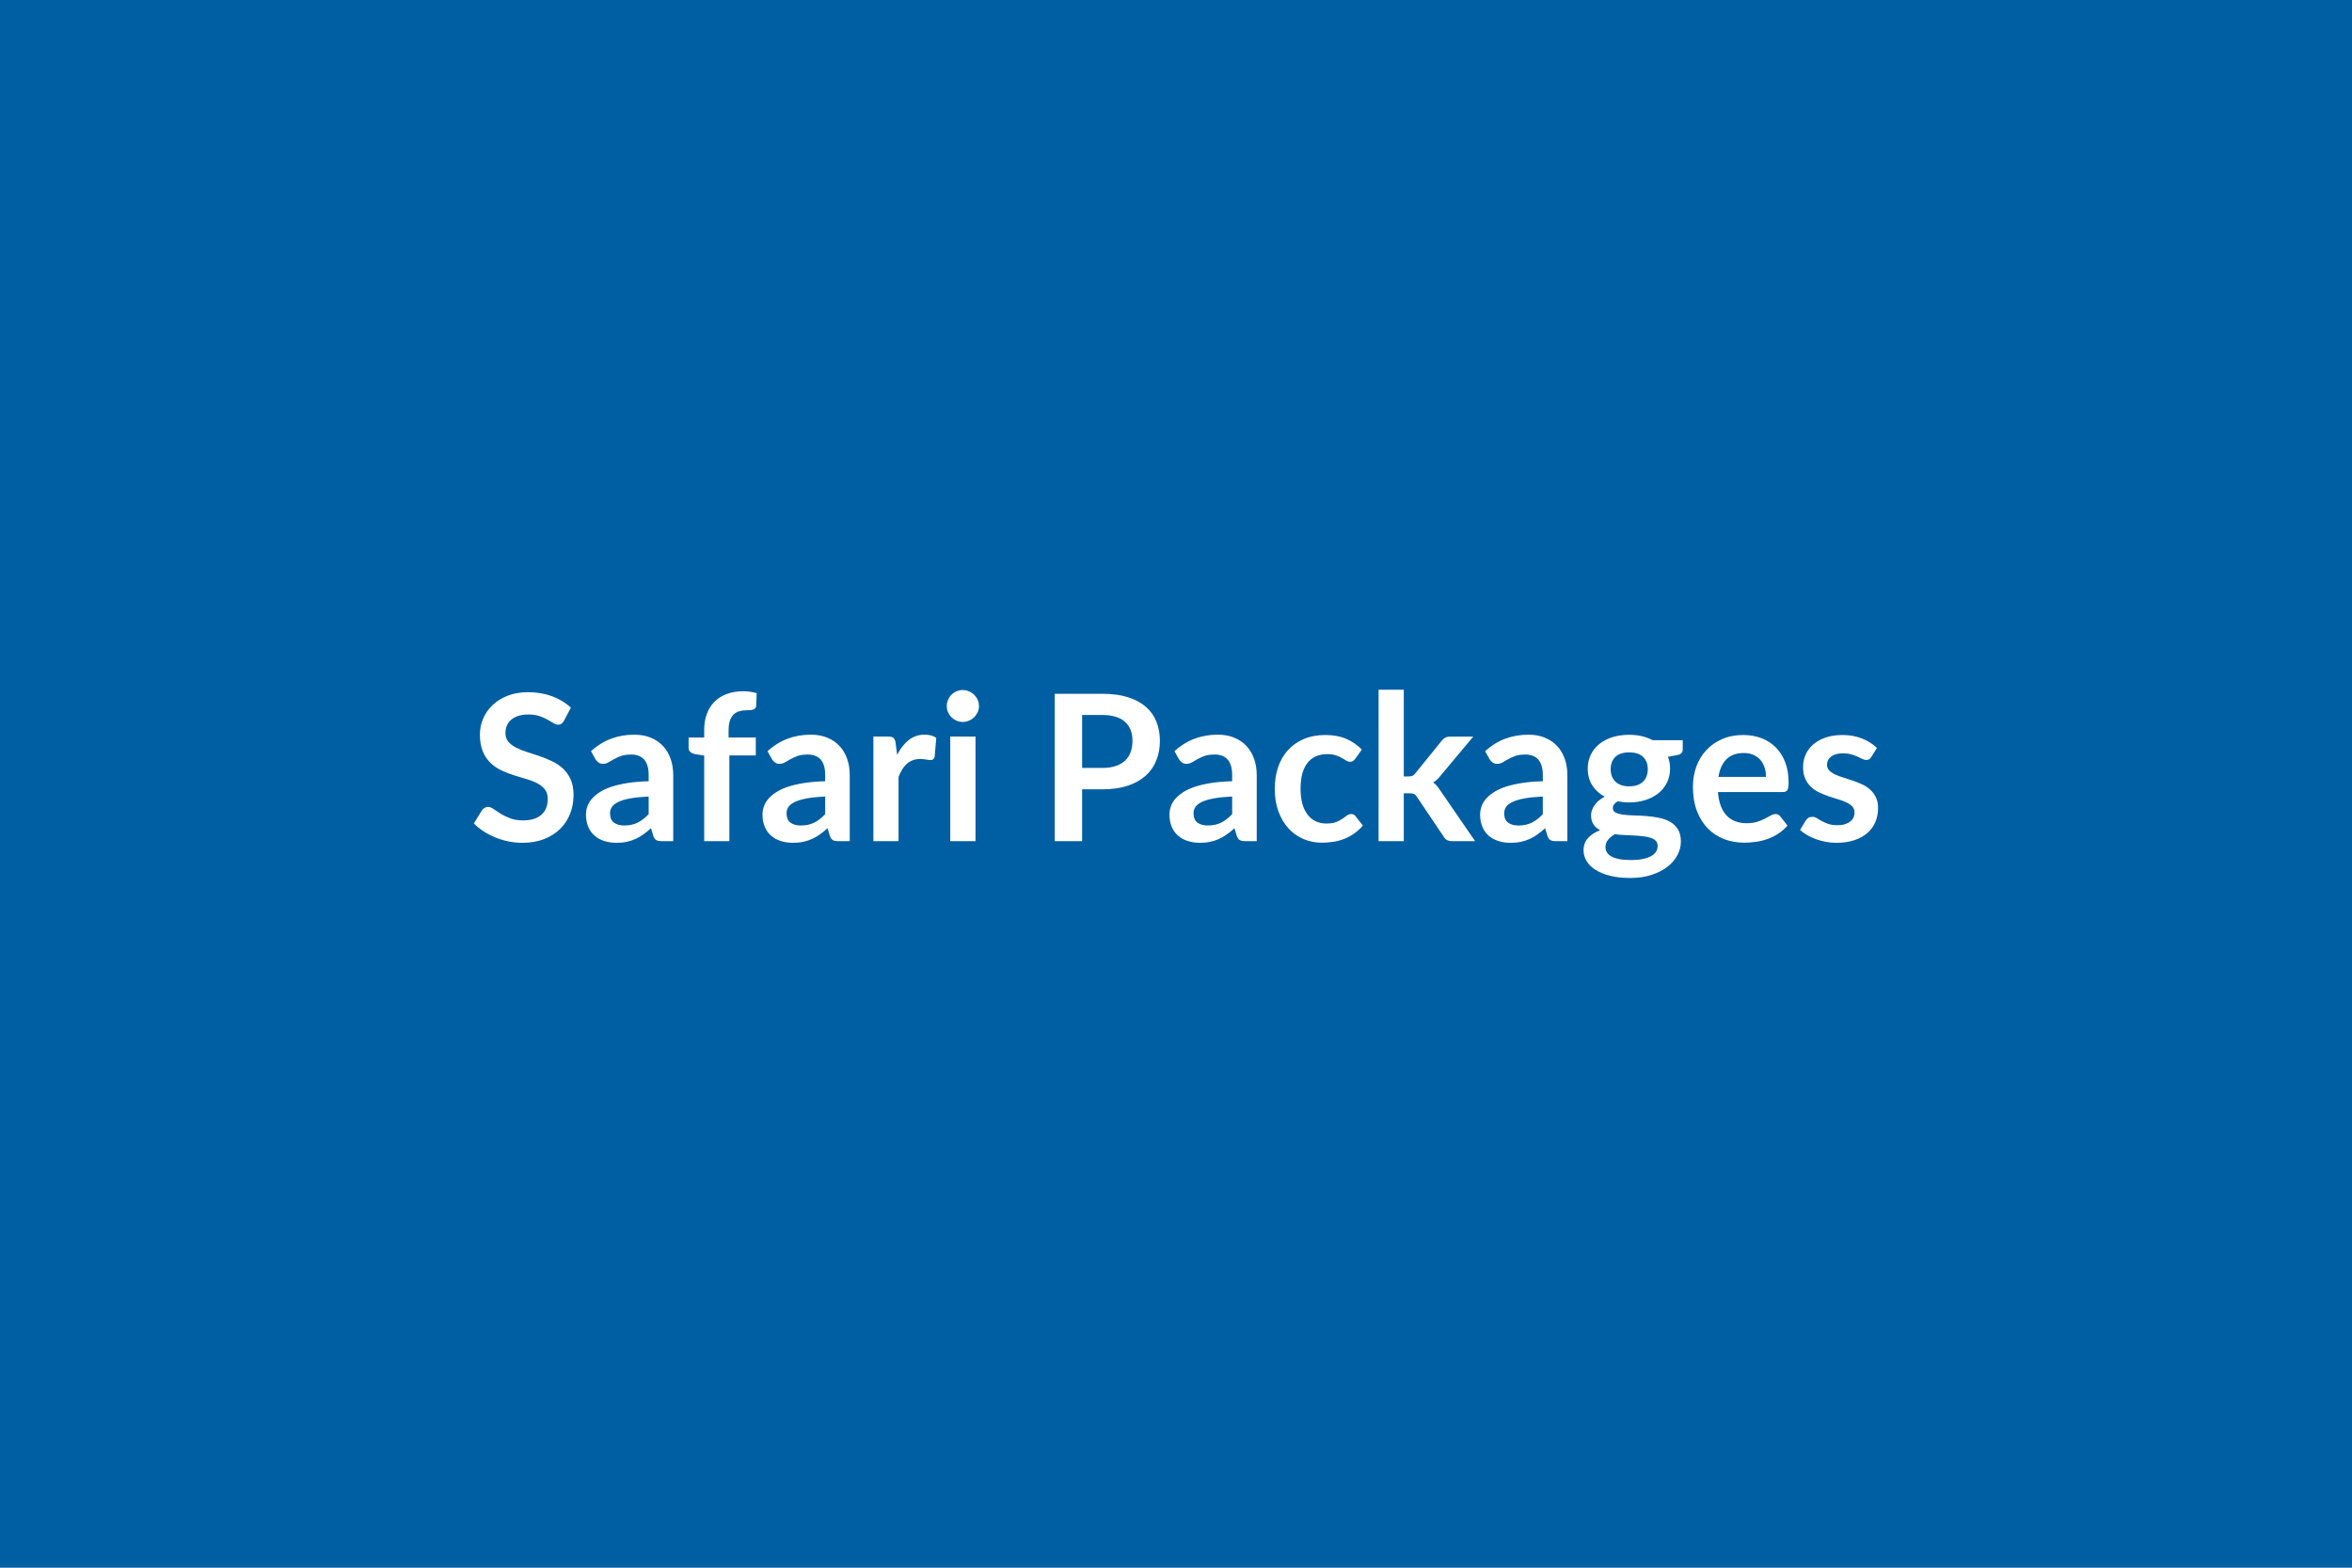 <svg xmlns="http://www.w3.org/2000/svg" width="600" height="400" viewBox="0 0 600 400"><rect width="100%" height="100%" fill="#005ea2"/><path fill="#FFFFFF" d="m145.635 180.565-1.74 3.3q-.31.55-.66.79-.35.25-.87.25-.55 0-1.19-.4-.63-.4-1.52-.9-.88-.49-2.06-.9-1.19-.4-2.8-.4-1.45 0-2.55.35-1.09.35-1.83.98-.74.62-1.1 1.49-.37.87-.37 1.91 0 1.33.74 2.21.74.89 1.97 1.51 1.22.63 2.78 1.12t3.2 1.05q1.63.56 3.19 1.3t2.79 1.87q1.22 1.14 1.96 2.77.74 1.64.74 3.98 0 2.55-.87 4.77-.87 2.23-2.55 3.88t-4.09 2.6q-2.42.95-5.54.95-1.8 0-3.54-.35-1.74-.36-3.34-1.01t-3-1.56q-1.41-.91-2.5-2.02l2.06-3.36q.26-.36.67-.61.42-.25.89-.25.65 0 1.4.54.75.53 1.79 1.18t2.43 1.18q1.4.54 3.35.54 2.99 0 4.62-1.42 1.64-1.42 1.64-4.07 0-1.48-.74-2.42-.74-.93-1.96-1.57t-2.78-1.08-3.18-.96q-1.61-.52-3.17-1.25t-2.78-1.9-1.96-2.92q-.74-1.76-.74-4.33 0-2.06.81-4.01.82-1.95 2.38-3.45 1.56-1.51 3.85-2.42t5.25-.91q3.33 0 6.14 1.04t4.78 2.91m19.84 27.17v-4.5q-2.78.13-4.68.48t-3.04.9-1.64 1.27q-.49.73-.49 1.59 0 1.69 1 2.42t2.61.73q1.98 0 3.42-.72 1.44-.71 2.82-2.17m-13.57-14.01-1.14-2.06q4.6-4.21 11.07-4.21 2.34 0 4.19.77 1.84.76 3.12 2.13 1.27 1.36 1.93 3.26.67 1.9.67 4.16v16.85h-2.91q-.91 0-1.41-.27-.49-.28-.78-1.11l-.57-1.92q-1.01.91-1.98 1.6-.96.69-2 1.15-1.04.47-2.22.72t-2.61.25q-1.69 0-3.12-.46-1.43-.45-2.47-1.36t-1.62-2.27q-.57-1.35-.57-3.14 0-1.02.34-2.02t1.1-1.91q.77-.91 1.99-1.71 1.23-.81 3.01-1.41t4.14-.97q2.37-.38 5.41-.46v-1.56q0-2.68-1.14-3.96-1.15-1.29-3.3-1.29-1.56 0-2.59.36-1.03.37-1.81.82-.78.46-1.42.82-.63.37-1.41.37-.68 0-1.15-.36-.46-.35-.75-.81m34.16 20.9h-6.42v-21.84l-2.31-.36q-.76-.16-1.21-.54-.46-.37-.46-1.08v-2.62h3.98v-1.98q0-2.29.69-4.11t1.98-3.09q1.28-1.27 3.13-1.95t4.16-.68q1.85 0 3.43.5l-.13 3.22q-.02.37-.21.59-.18.22-.48.33-.3.12-.69.16t-.83.04q-1.14 0-2.04.25-.9.24-1.52.86-.62.61-.95 1.61-.32 1-.32 2.48v1.77h6.94v4.57h-6.74zm24.44-6.89v-4.5q-2.78.13-4.68.48-1.89.35-3.04.9-1.14.55-1.64 1.27-.49.73-.49 1.59 0 1.69 1 2.42t2.61.73q1.98 0 3.42-.72 1.45-.71 2.82-2.17m-13.57-14.01-1.14-2.06q4.6-4.21 11.07-4.21 2.34 0 4.19.77 1.85.76 3.12 2.13 1.27 1.36 1.94 3.26.66 1.9.66 4.16v16.85h-2.91q-.91 0-1.41-.27-.49-.28-.78-1.11l-.57-1.92q-1.01.91-1.97 1.6-.97.69-2.01 1.15-1.04.47-2.22.72t-2.61.25q-1.69 0-3.12-.46-1.43-.45-2.47-1.36t-1.61-2.27q-.58-1.35-.58-3.14 0-1.02.34-2.02t1.11-1.91q.76-.91 1.99-1.71 1.22-.81 3-1.41t4.15-.97q2.36-.38 5.4-.46v-1.56q0-2.68-1.14-3.96-1.14-1.29-3.3-1.29-1.56 0-2.59.36-1.03.37-1.81.82-.78.46-1.41.82-.64.37-1.42.37-.68 0-1.14-.36-.47-.35-.76-.81m31.54-4.16.39 3.01q1.25-2.39 2.96-3.76 1.72-1.36 4.06-1.36 1.85 0 2.96.81l-.41 4.81q-.13.46-.38.66-.25.19-.66.19-.39 0-1.16-.13t-1.49-.13q-1.07 0-1.9.32-.83.31-1.5.89-.66.59-1.17 1.42-.5.83-.95 1.9v16.43h-6.42v-26.68h3.77q.99 0 1.38.35.39.36.52 1.27m13.94-1.62h6.44v26.68h-6.44zm7.33-7.77q0 .83-.34 1.56t-.9 1.27q-.56.55-1.31.87-.75.33-1.61.33-.83 0-1.58-.33-.74-.32-1.28-.87-.55-.54-.87-1.27-.33-.73-.33-1.56 0-.86.33-1.61.32-.76.87-1.3.54-.55 1.28-.87.75-.33 1.58-.33.86 0 1.61.33.75.32 1.31.87.56.54.9 1.3.34.75.34 1.61m26.31 15.76h5.23q1.92 0 3.35-.49 1.43-.48 2.38-1.37.95-.9 1.42-2.19.46-1.28.46-2.87 0-1.51-.46-2.73-.47-1.22-1.41-2.08-.93-.86-2.36-1.31-1.43-.46-3.38-.46h-5.23zm-6.99-18.91h12.22q3.77 0 6.52.89 2.76.88 4.55 2.47 1.8 1.58 2.67 3.79t.87 4.84q0 2.73-.91 5-.91 2.28-2.73 3.92t-4.57 2.55q-2.74.91-6.4.91h-5.23v13.23h-6.99zm45.26 30.71v-4.5q-2.78.13-4.68.48t-3.04.9-1.64 1.27q-.49.73-.49 1.59 0 1.69 1 2.42t2.61.73q1.98 0 3.42-.72 1.44-.71 2.82-2.17m-13.57-14.01-1.14-2.06q4.6-4.21 11.07-4.21 2.34 0 4.19.77 1.84.76 3.12 2.13 1.27 1.36 1.93 3.26.67 1.9.67 4.16v16.85h-2.91q-.91 0-1.41-.27-.49-.28-.78-1.11l-.57-1.92q-1.01.91-1.98 1.6-.96.69-2 1.15-1.04.47-2.22.72t-2.61.25q-1.69 0-3.12-.46-1.43-.45-2.47-1.36t-1.62-2.27q-.57-1.35-.57-3.14 0-1.02.34-2.02t1.1-1.91q.77-.91 1.99-1.71 1.23-.81 3.01-1.41t4.14-.97q2.37-.38 5.41-.46v-1.56q0-2.68-1.14-3.96-1.15-1.29-3.3-1.29-1.56 0-2.59.36-1.03.37-1.81.82-.78.46-1.42.82-.63.37-1.41.37-.68 0-1.15-.36-.46-.35-.75-.81m46.67-2.47-1.69 2.34q-.29.36-.56.57t-.79.21q-.5 0-.96-.3-.47-.3-1.12-.68t-1.55-.68q-.9-.29-2.22-.29-1.69 0-2.97.61-1.27.61-2.12 1.75-.84 1.15-1.26 2.77-.41 1.63-.41 3.68 0 2.13.45 3.8.46 1.66 1.32 2.79.85 1.13 2.08 1.72 1.22.58 2.75.58 1.54 0 2.49-.38.94-.37 1.59-.83.65-.45 1.13-.83.49-.38 1.08-.38.78 0 1.17.6l1.85 2.34q-1.07 1.25-2.31 2.09-1.25.85-2.59 1.36-1.34.5-2.76.71-1.41.21-2.82.21-2.47 0-4.65-.92-2.19-.93-3.82-2.69-1.64-1.77-2.59-4.33t-.95-5.84q0-2.94.84-5.45.85-2.51 2.49-4.34t4.05-2.87q2.42-1.04 5.57-1.04 2.99 0 5.24.96t4.04 2.76m4.26-15.27h6.43v22.13h1.19q.65 0 1.03-.17t.77-.69l6.63-8.19q.41-.54.92-.83t1.31-.29h5.88l-8.3 9.91q-.88 1.17-1.92 1.79.55.39.97.91.43.52.82 1.12l8.9 12.95h-5.8q-.76 0-1.3-.25-.55-.24-.91-.89l-6.81-10.12q-.37-.6-.76-.78t-1.17-.18h-1.45v12.22h-6.43zm41.89 31.75v-4.5q-2.78.13-4.68.48t-3.04.9q-1.15.55-1.64 1.27-.49.73-.49 1.59 0 1.69 1 2.42t2.61.73q1.98 0 3.42-.72 1.44-.71 2.82-2.17m-13.57-14.01-1.15-2.06q4.61-4.21 11.08-4.21 2.34 0 4.19.77 1.84.76 3.12 2.13 1.27 1.36 1.93 3.26.67 1.9.67 4.16v16.85h-2.92q-.91 0-1.4-.27-.49-.28-.78-1.11l-.57-1.92q-1.02.91-1.98 1.6t-2 1.15q-1.04.47-2.22.72-1.19.25-2.62.25-1.69 0-3.12-.46-1.43-.45-2.47-1.36t-1.61-2.27q-.57-1.35-.57-3.14 0-1.02.34-2.02t1.1-1.91q.77-.91 1.99-1.71 1.22-.81 3-1.41 1.79-.6 4.15-.97 2.37-.38 5.41-.46v-1.56q0-2.68-1.14-3.96-1.15-1.29-3.31-1.29-1.56 0-2.58.36-1.03.37-1.81.82-.78.46-1.42.82-.63.37-1.41.37-.68 0-1.15-.36-.47-.35-.75-.81m35.62 6.91q1.19 0 2.08-.32.88-.33 1.47-.9.58-.57.88-1.38.3-.8.3-1.77 0-1.97-1.18-3.13-1.19-1.16-3.55-1.16-2.37 0-3.55 1.16t-1.18 3.13q0 .94.29 1.75.3.8.89 1.39.58.58 1.48.91.9.32 2.07.32m7.25 15.19q0-.78-.47-1.28-.46-.49-1.27-.77-.81-.27-1.88-.4-1.08-.13-2.29-.19-1.21-.07-2.5-.12t-2.51-.21q-1.06.6-1.73 1.41-.66.8-.66 1.87 0 .7.35 1.31t1.12 1.05q.77.45 1.99.69 1.22.25 2.99.25 1.79 0 3.09-.27 1.3-.28 2.15-.76.84-.48 1.23-1.14t.39-1.44m-1.27-26.97h7.67v2.4q0 1.14-1.38 1.4l-2.39.44q.54 1.38.54 3.02 0 1.97-.79 3.57t-2.2 2.72q-1.4 1.12-3.31 1.73t-4.12.61q-.78 0-1.51-.08t-1.43-.21q-1.25.76-1.25 1.69 0 .81.74 1.19.74.37 1.97.53 1.22.16 2.78.19 1.56.04 3.2.17 1.63.13 3.19.46 1.56.32 2.79 1.03 1.22.7 1.96 1.91t.74 3.1q0 1.77-.87 3.44-.87 1.66-2.52 2.96t-4.06 2.09q-2.4.8-5.47.8-3.02 0-5.25-.59-2.24-.58-3.72-1.56-1.48-.97-2.21-2.25-.73-1.27-.73-2.65 0-1.87 1.13-3.13t3.11-2.02q-1.07-.54-1.69-1.45-.63-.91-.63-2.4 0-.59.22-1.23.23-.64.65-1.26.43-.63 1.08-1.19.65-.55 1.54-1-2.03-1.09-3.19-2.91-1.15-1.82-1.15-4.26 0-1.98.79-3.58t2.21-2.73 3.35-1.73q1.94-.59 4.23-.59 1.71 0 3.22.35t2.76 1.02m16.79 9.36h12.12q0-1.24-.35-2.35-.35-1.1-1.05-1.94-.71-.83-1.79-1.31-1.07-.48-2.5-.48-2.79 0-4.39 1.59-1.59 1.58-2.04 4.49m16.38 3.88h-16.51q.16 2.05.73 3.55.57 1.49 1.51 2.47.94.97 2.22 1.45 1.29.48 2.85.48t2.69-.36 1.98-.81q.84-.44 1.48-.8.64-.37 1.23-.37.81 0 1.2.6l1.85 2.34q-1.07 1.25-2.4 2.09-1.32.85-2.77 1.36-1.44.5-2.93.71-1.5.21-2.9.21-2.78 0-5.18-.92-2.39-.93-4.16-2.73-1.76-1.81-2.78-4.48-1.01-2.66-1.01-6.17 0-2.73.88-5.14.89-2.4 2.54-4.18t4.03-2.82 5.37-1.04q2.52 0 4.65.8 2.13.81 3.67 2.36 1.53 1.54 2.4 3.79t.87 5.14q0 1.45-.31 1.96t-1.2.51m24.05-11.26-1.45 2.31q-.26.42-.55.59-.28.17-.73.17-.46 0-1-.26-.53-.26-1.23-.59-.7-.32-1.6-.58t-2.12-.26q-1.9 0-2.98.8-1.08.81-1.08 2.11 0 .86.56 1.44.56.59 1.49 1.03.92.44 2.09.79t2.38.77 2.38.95 2.09 1.35 1.48 1.96q.56 1.15.56 2.76 0 1.92-.69 3.55-.69 1.62-2.04 2.81-1.35 1.18-3.34 1.84-1.99.67-4.59.67-1.38 0-2.69-.25t-2.52-.69-2.24-1.04-1.81-1.3l1.49-2.44q.28-.45.67-.68t.99-.23 1.13.33q.53.34 1.24.73.7.39 1.65.73t2.4.34q1.15 0 1.97-.28.81-.27 1.35-.71.53-.44.78-1.03.24-.58.24-1.21 0-.93-.56-1.53-.55-.6-1.48-1.04-.92-.44-2.1-.79-1.19-.35-2.42-.77-1.24-.42-2.42-.98-1.18-.55-2.11-1.41-.92-.86-1.48-2.11t-.56-3.01q0-1.64.65-3.12.65-1.49 1.92-2.59 1.26-1.11 3.14-1.77 1.89-.66 4.36-.66 2.75 0 5.01.91 2.27.91 3.77 2.39"/></svg>